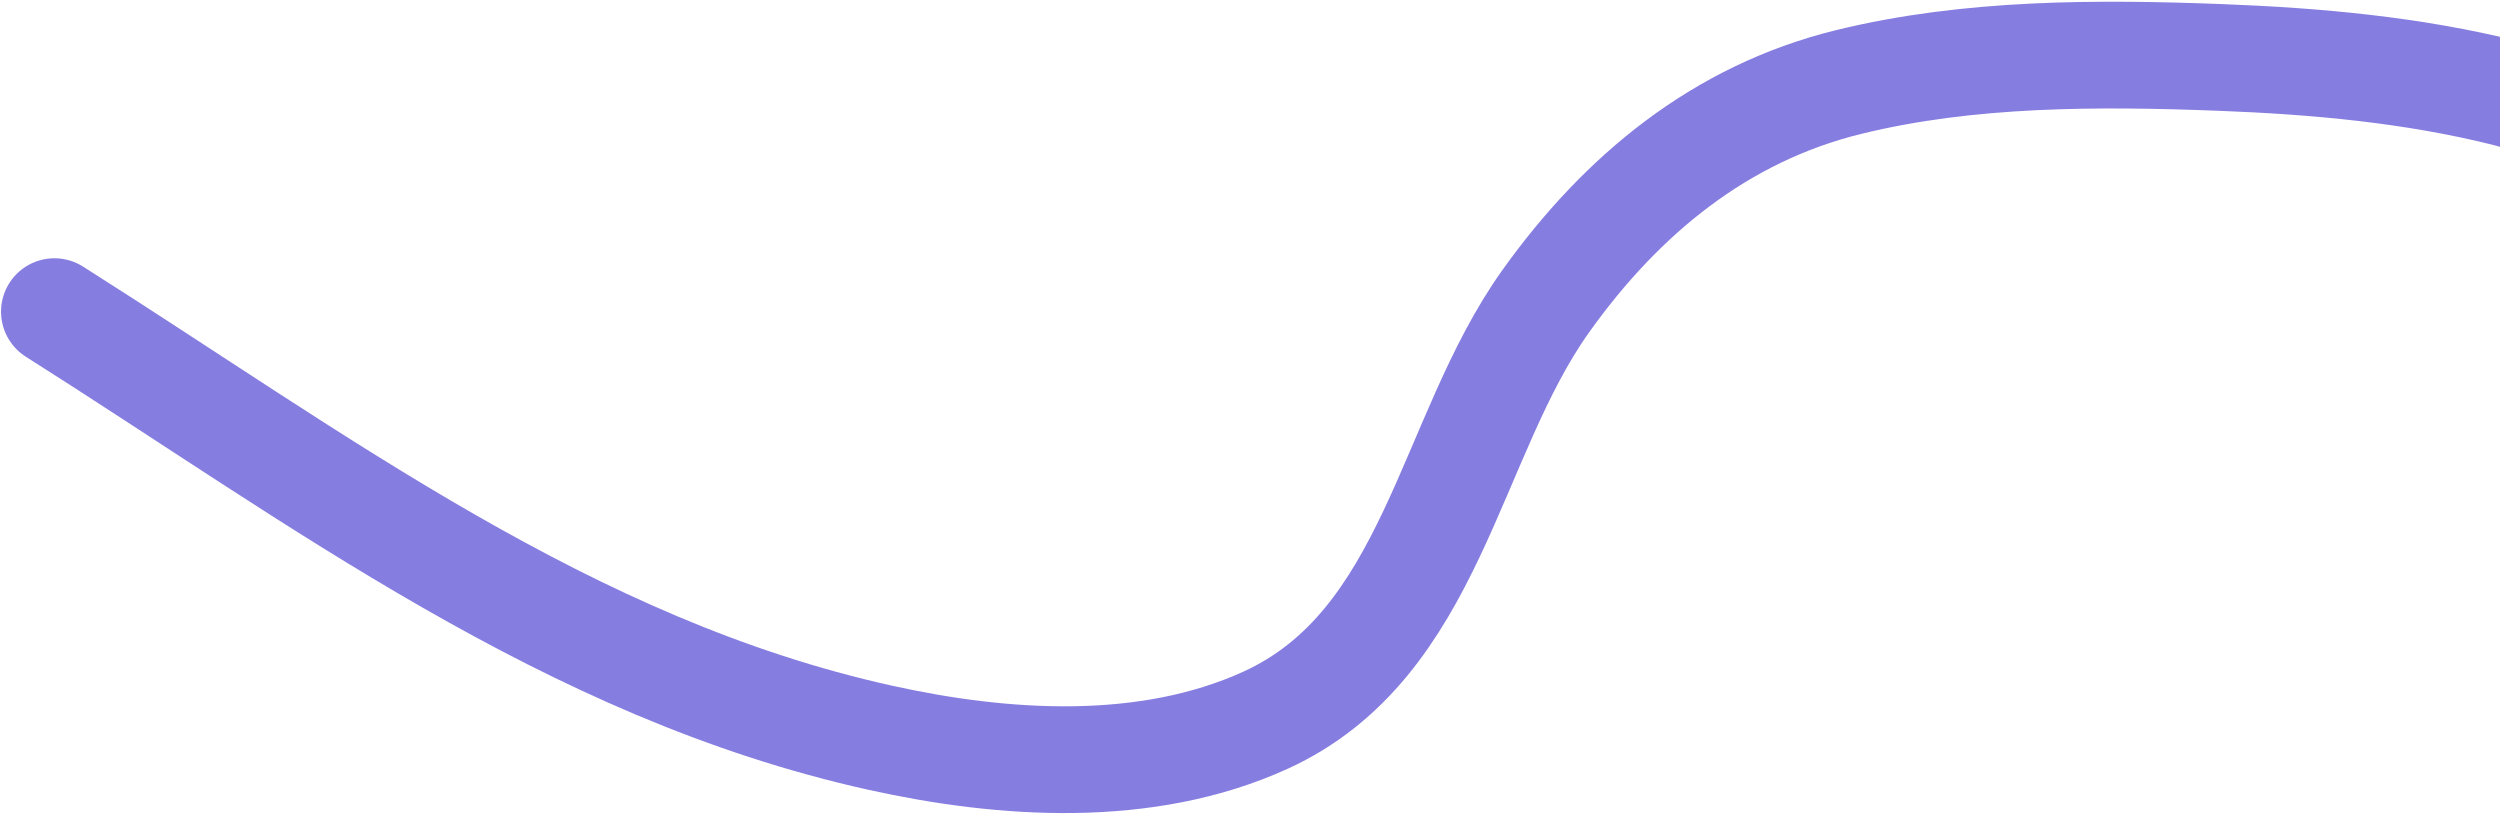 <svg viewBox="0 0 726 237" fill="none" xmlns="http://www.w3.org/2000/svg">
<path d="M740.547 30.107C736.139 29.706 731.957 28.099 727.685 27.031C700.675 20.279 672.677 17.747 644.921 16.686C609.198 15.319 571.794 15.233 536.852 23.816C499.58 32.97 470.933 56.601 448.915 87.427C420.638 127.014 416.067 187.079 367.409 209.196C332.904 224.88 291.6 222.223 255.566 214.229C164.894 194.114 92.578 139.062 15.801 90.502" stroke="#867DE1" stroke-width="31" stroke-linecap="round"/>
</svg>
